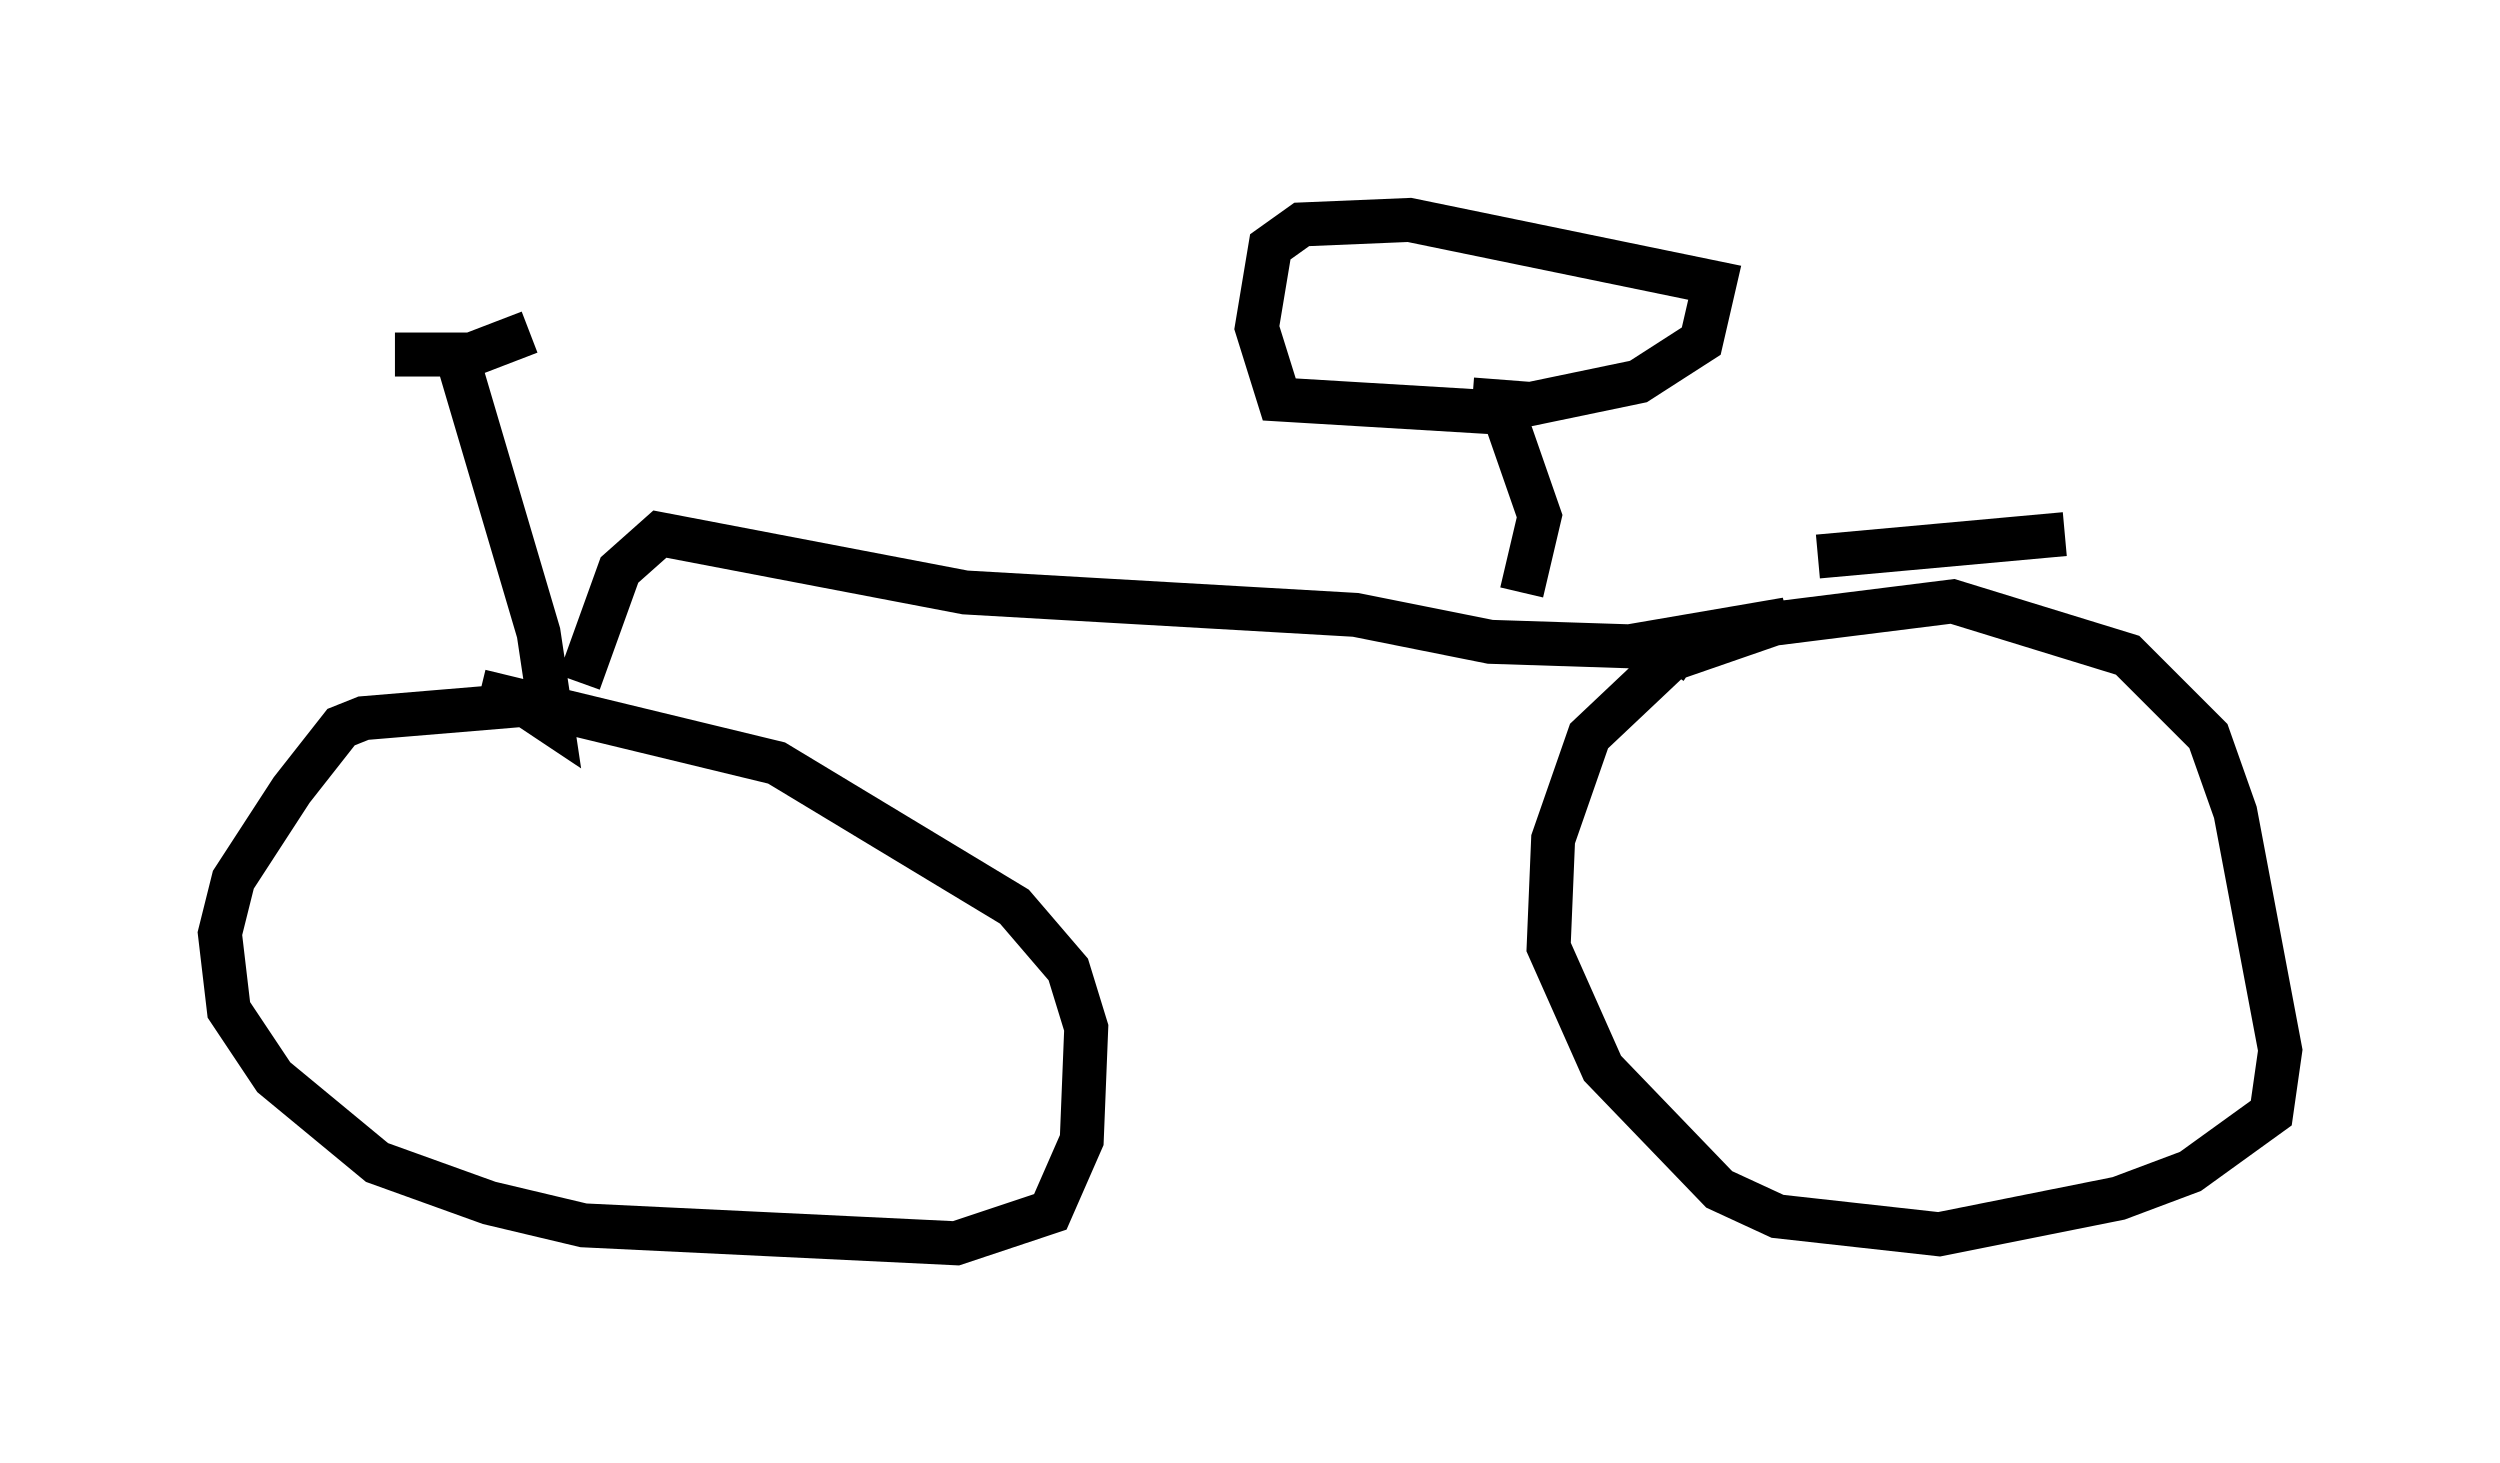 <?xml version="1.0" encoding="utf-8" ?>
<svg baseProfile="full" height="33.275" version="1.1" width="56.857" xmlns="http://www.w3.org/2000/svg" xmlns:ev="http://www.w3.org/2001/xml-events" xmlns:xlink="http://www.w3.org/1999/xlink"><defs /><rect fill="white" height="33.275" width="56.857" x="0" y="0" /><path d="M6.838, 7.45 m2.144, 0.613 l1.735, 0.0 1.327, -0.51 m-1.633, 0.613 l1.838, 6.227 0.306, 2.042 l-0.613, -0.408 -3.675, 0.306 l-0.51, 0.204 -1.123, 1.429 l-1.327, 2.042 -0.306, 1.225 l0.204, 1.735 1.021, 1.531 l2.348, 1.94 2.552, 0.919 l2.144, 0.51 8.473, 0.408 l2.144, -0.715 0.715, -1.633 l0.102, -2.552 -0.408, -1.327 l-1.225, -1.429 -5.41, -3.267 l-6.738, -1.633 m2.246, -0.204 l0.919, -2.552 0.919, -0.817 l6.942, 1.327 8.881, 0.51 l3.063, 0.613 3.165, 0.102 l3.573, -0.613 -2.654, 0.919 l-1.838, 1.735 -0.817, 2.348 l-0.102, 2.45 1.225, 2.756 l2.654, 2.756 1.327, 0.613 l3.675, 0.408 4.083, -0.817 l1.633, -0.613 1.838, -1.327 l0.204, -1.429 -1.021, -5.41 l-0.613, -1.735 -1.838, -1.838 l-3.981, -1.225 -4.9, 0.613 l-1.225, 0.306 -0.408, 0.613 m3.471, -2.552 l5.615, -0.51 m-12.352, 1.327 l0.408, -1.735 -0.817, -2.348 l-5.104, -0.306 -0.51, -1.633 l0.306, -1.838 0.715, -0.51 l2.45, -0.102 6.942, 1.429 l-0.306, 1.327 -1.429, 0.919 l-2.45, 0.51 -1.327, -0.102 " fill="none" stroke="black" stroke-width="1" /></svg>